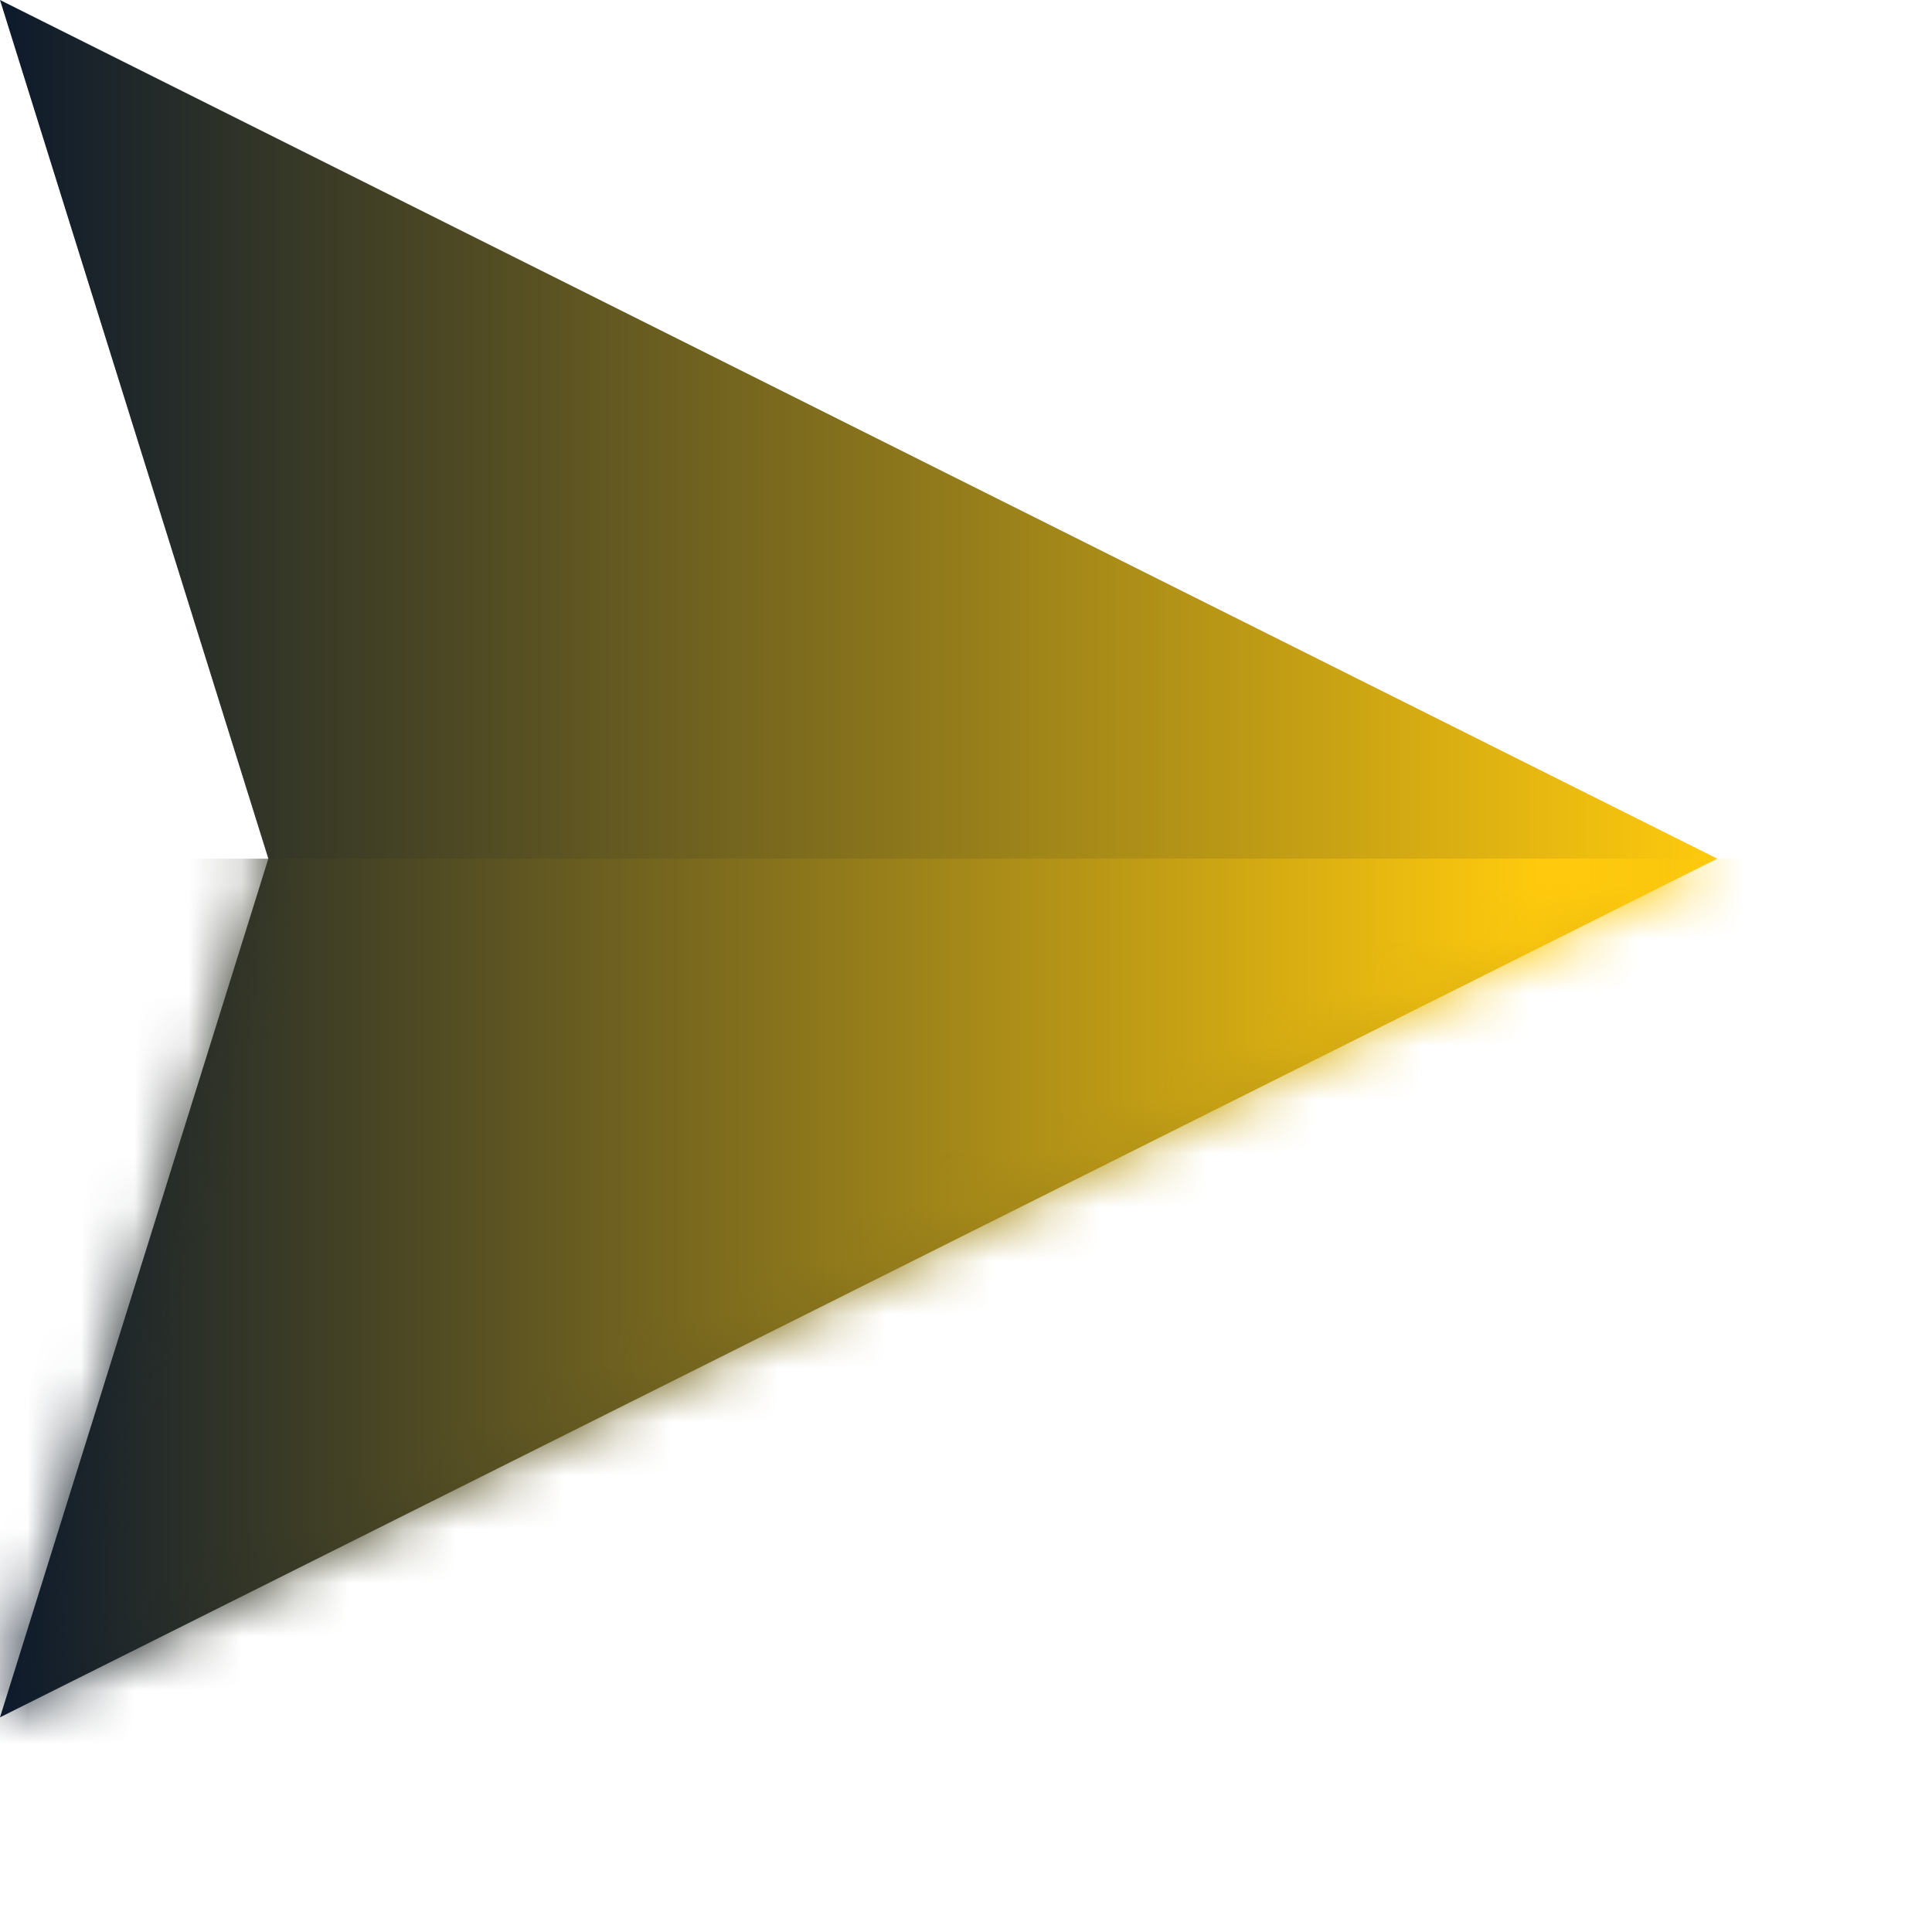 <svg width="36" height="36" viewBox="0 0 36 36" fill="none" xmlns="http://www.w3.org/2000/svg">
<path fill-rule="evenodd" clip-rule="evenodd" d="M32 16L0 32L5 16L0 0L32 16Z" fill="url(#paint0_linear_130_1262)"/>
<mask id="mask0_130_1262" style="mask-type:luminance" maskUnits="userSpaceOnUse" x="0" y="0" width="32" height="32">
<path fill-rule="evenodd" clip-rule="evenodd" d="M32 16L0 32L5 16L0 0L32 16Z" fill="white"/>
</mask>
<g mask="url(#mask0_130_1262)">
<rect x="38" y="16" width="20" height="38" transform="rotate(90 38 16)" fill="url(#paint1_linear_130_1262)"/>
</g>
<defs>
<linearGradient id="paint0_linear_130_1262" x1="32" y1="0" x2="0" y2="0" gradientUnits="userSpaceOnUse">
<stop stop-color="#FFCA0D"/>
<stop offset="1" stop-color="#0D1A2C"/>
</linearGradient>
<linearGradient id="paint1_linear_130_1262" x1="40.454" y1="25.324" x2="40.454" y2="54" gradientUnits="userSpaceOnUse">
<stop stop-color="#FFCA0D"/>
<stop offset="1" stop-color="#0D1A2C"/>
</linearGradient>
</defs>
</svg>
